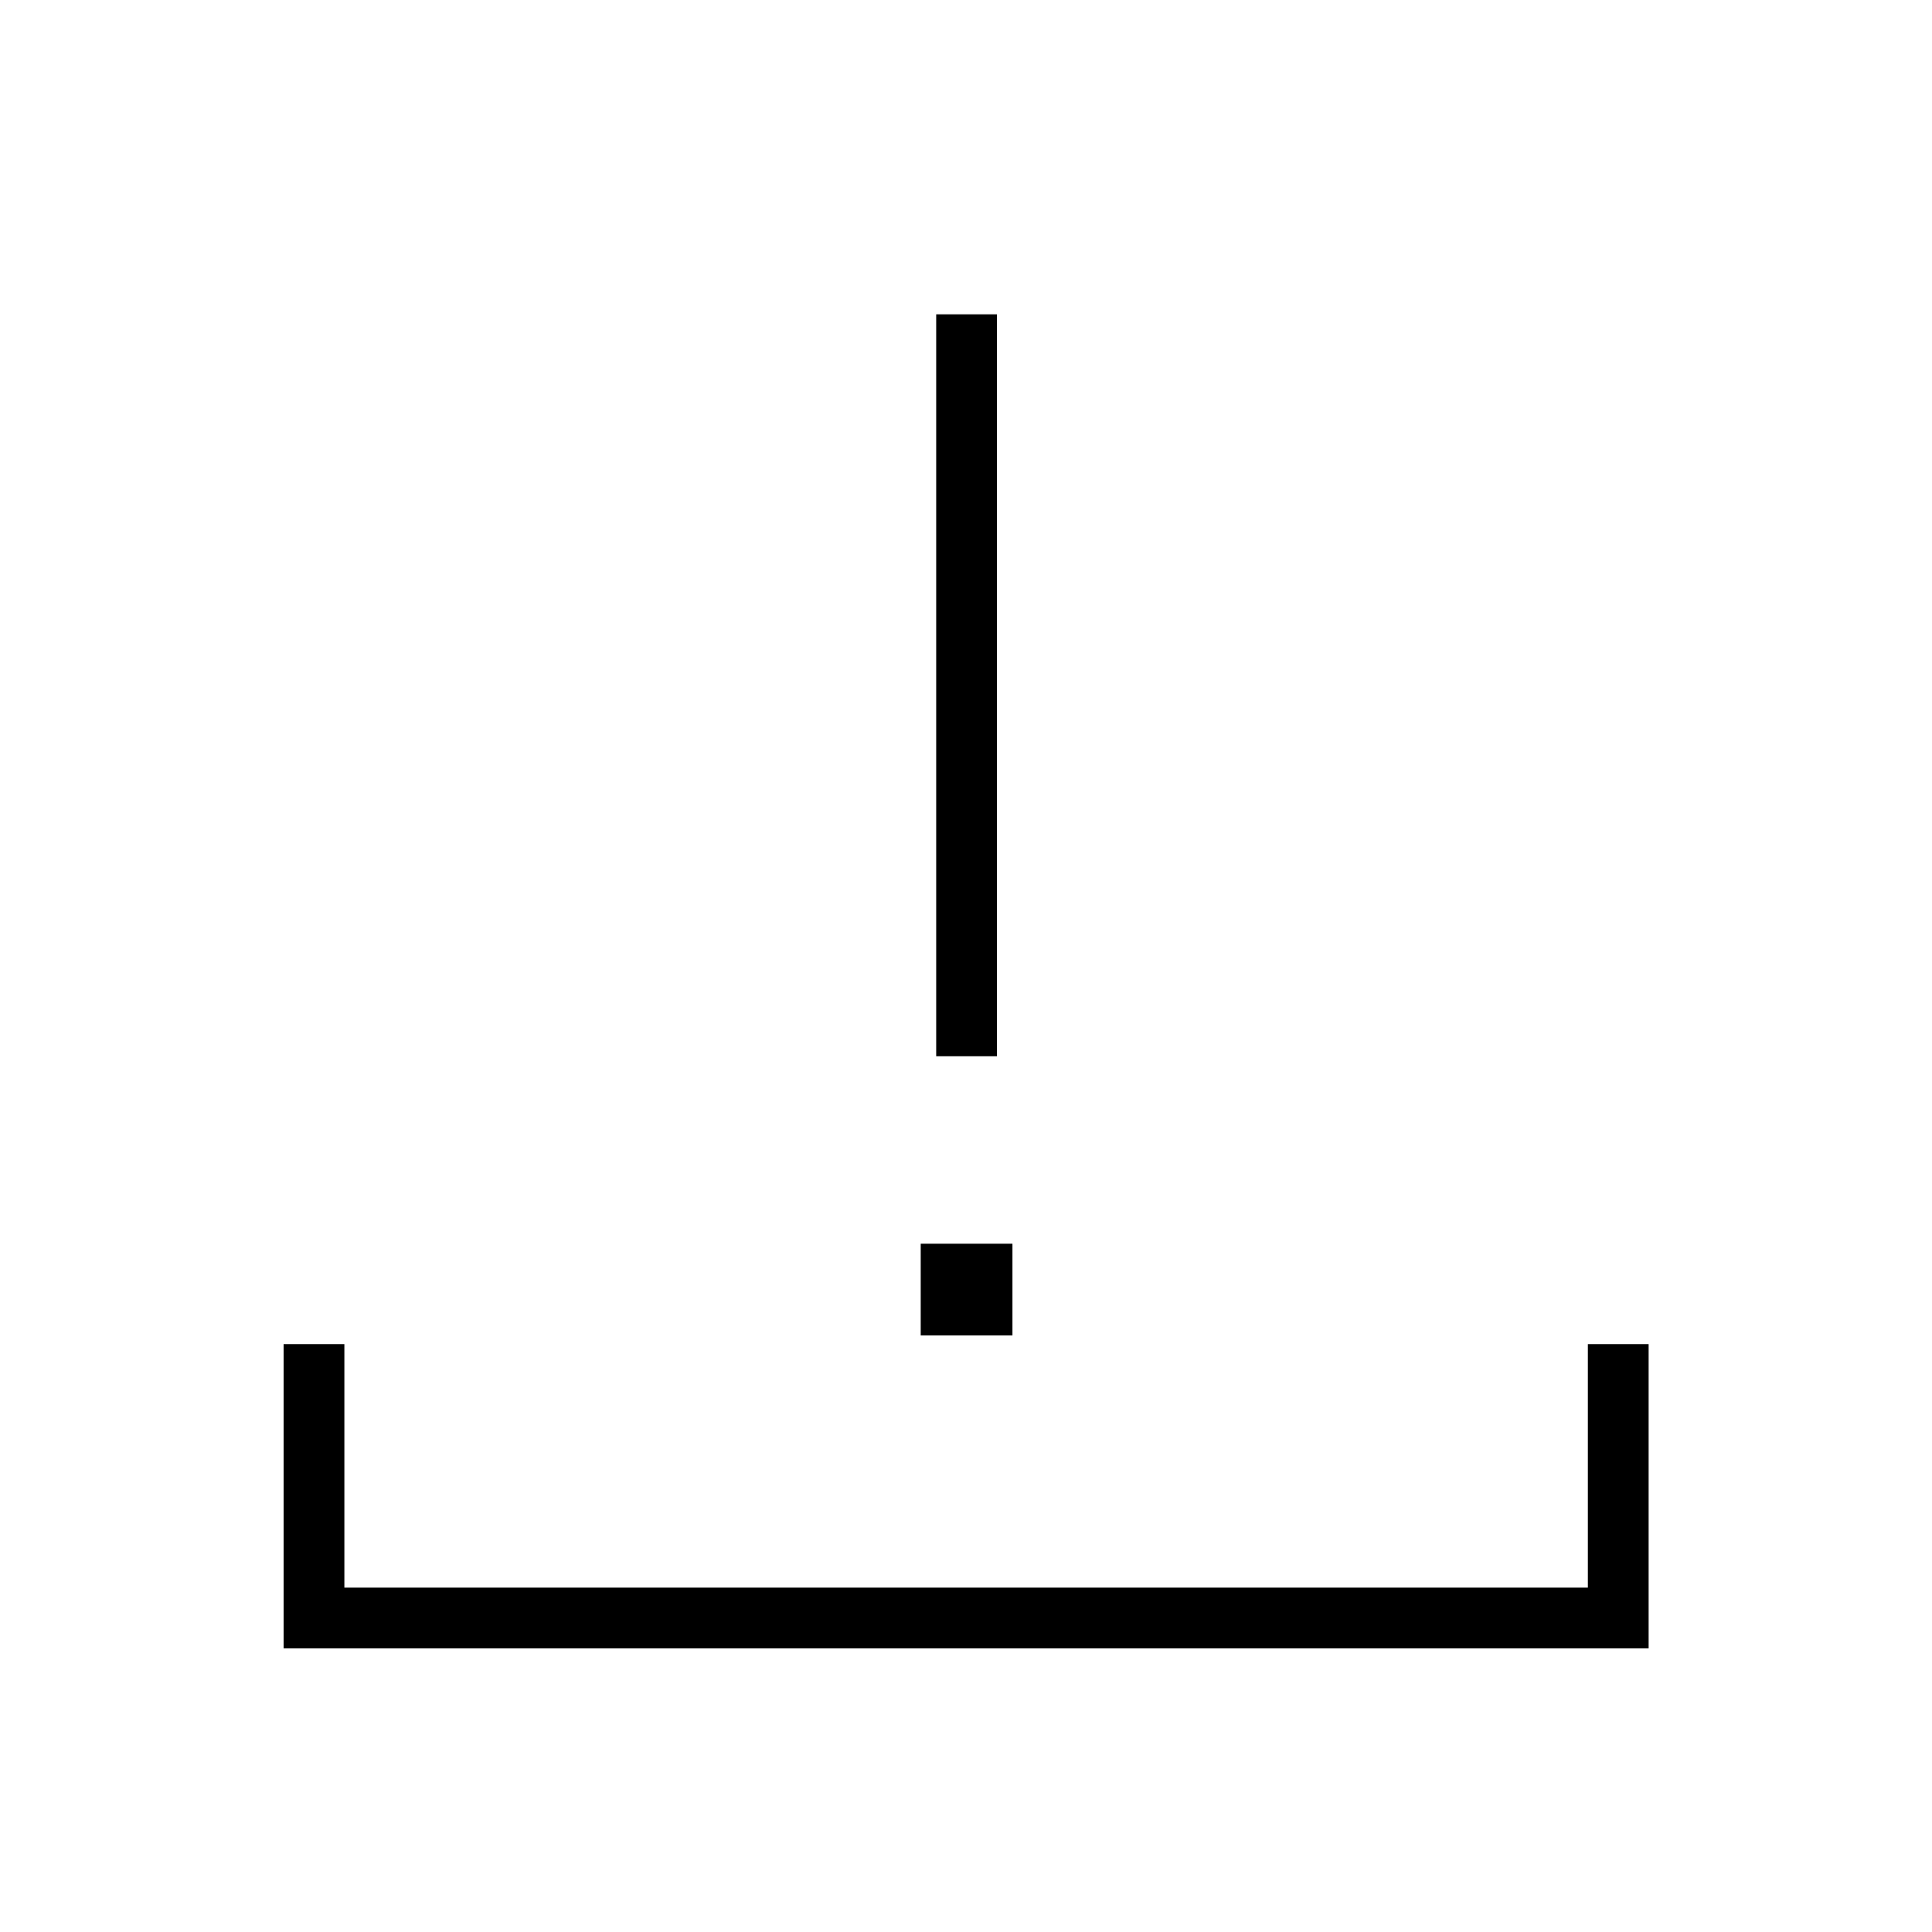 <svg xmlns="http://www.w3.org/2000/svg" height="48" viewBox="0 -960 960 960" width="48"><path d="M140.923-140.923v-151.192h30.192v121H789v-121h30.192v151.192H140.923Zm324.269-294.231v-368.654h30.193v368.654h-30.193ZM457.5-296.423V-342h45.577v45.577H457.5Z"/></svg>